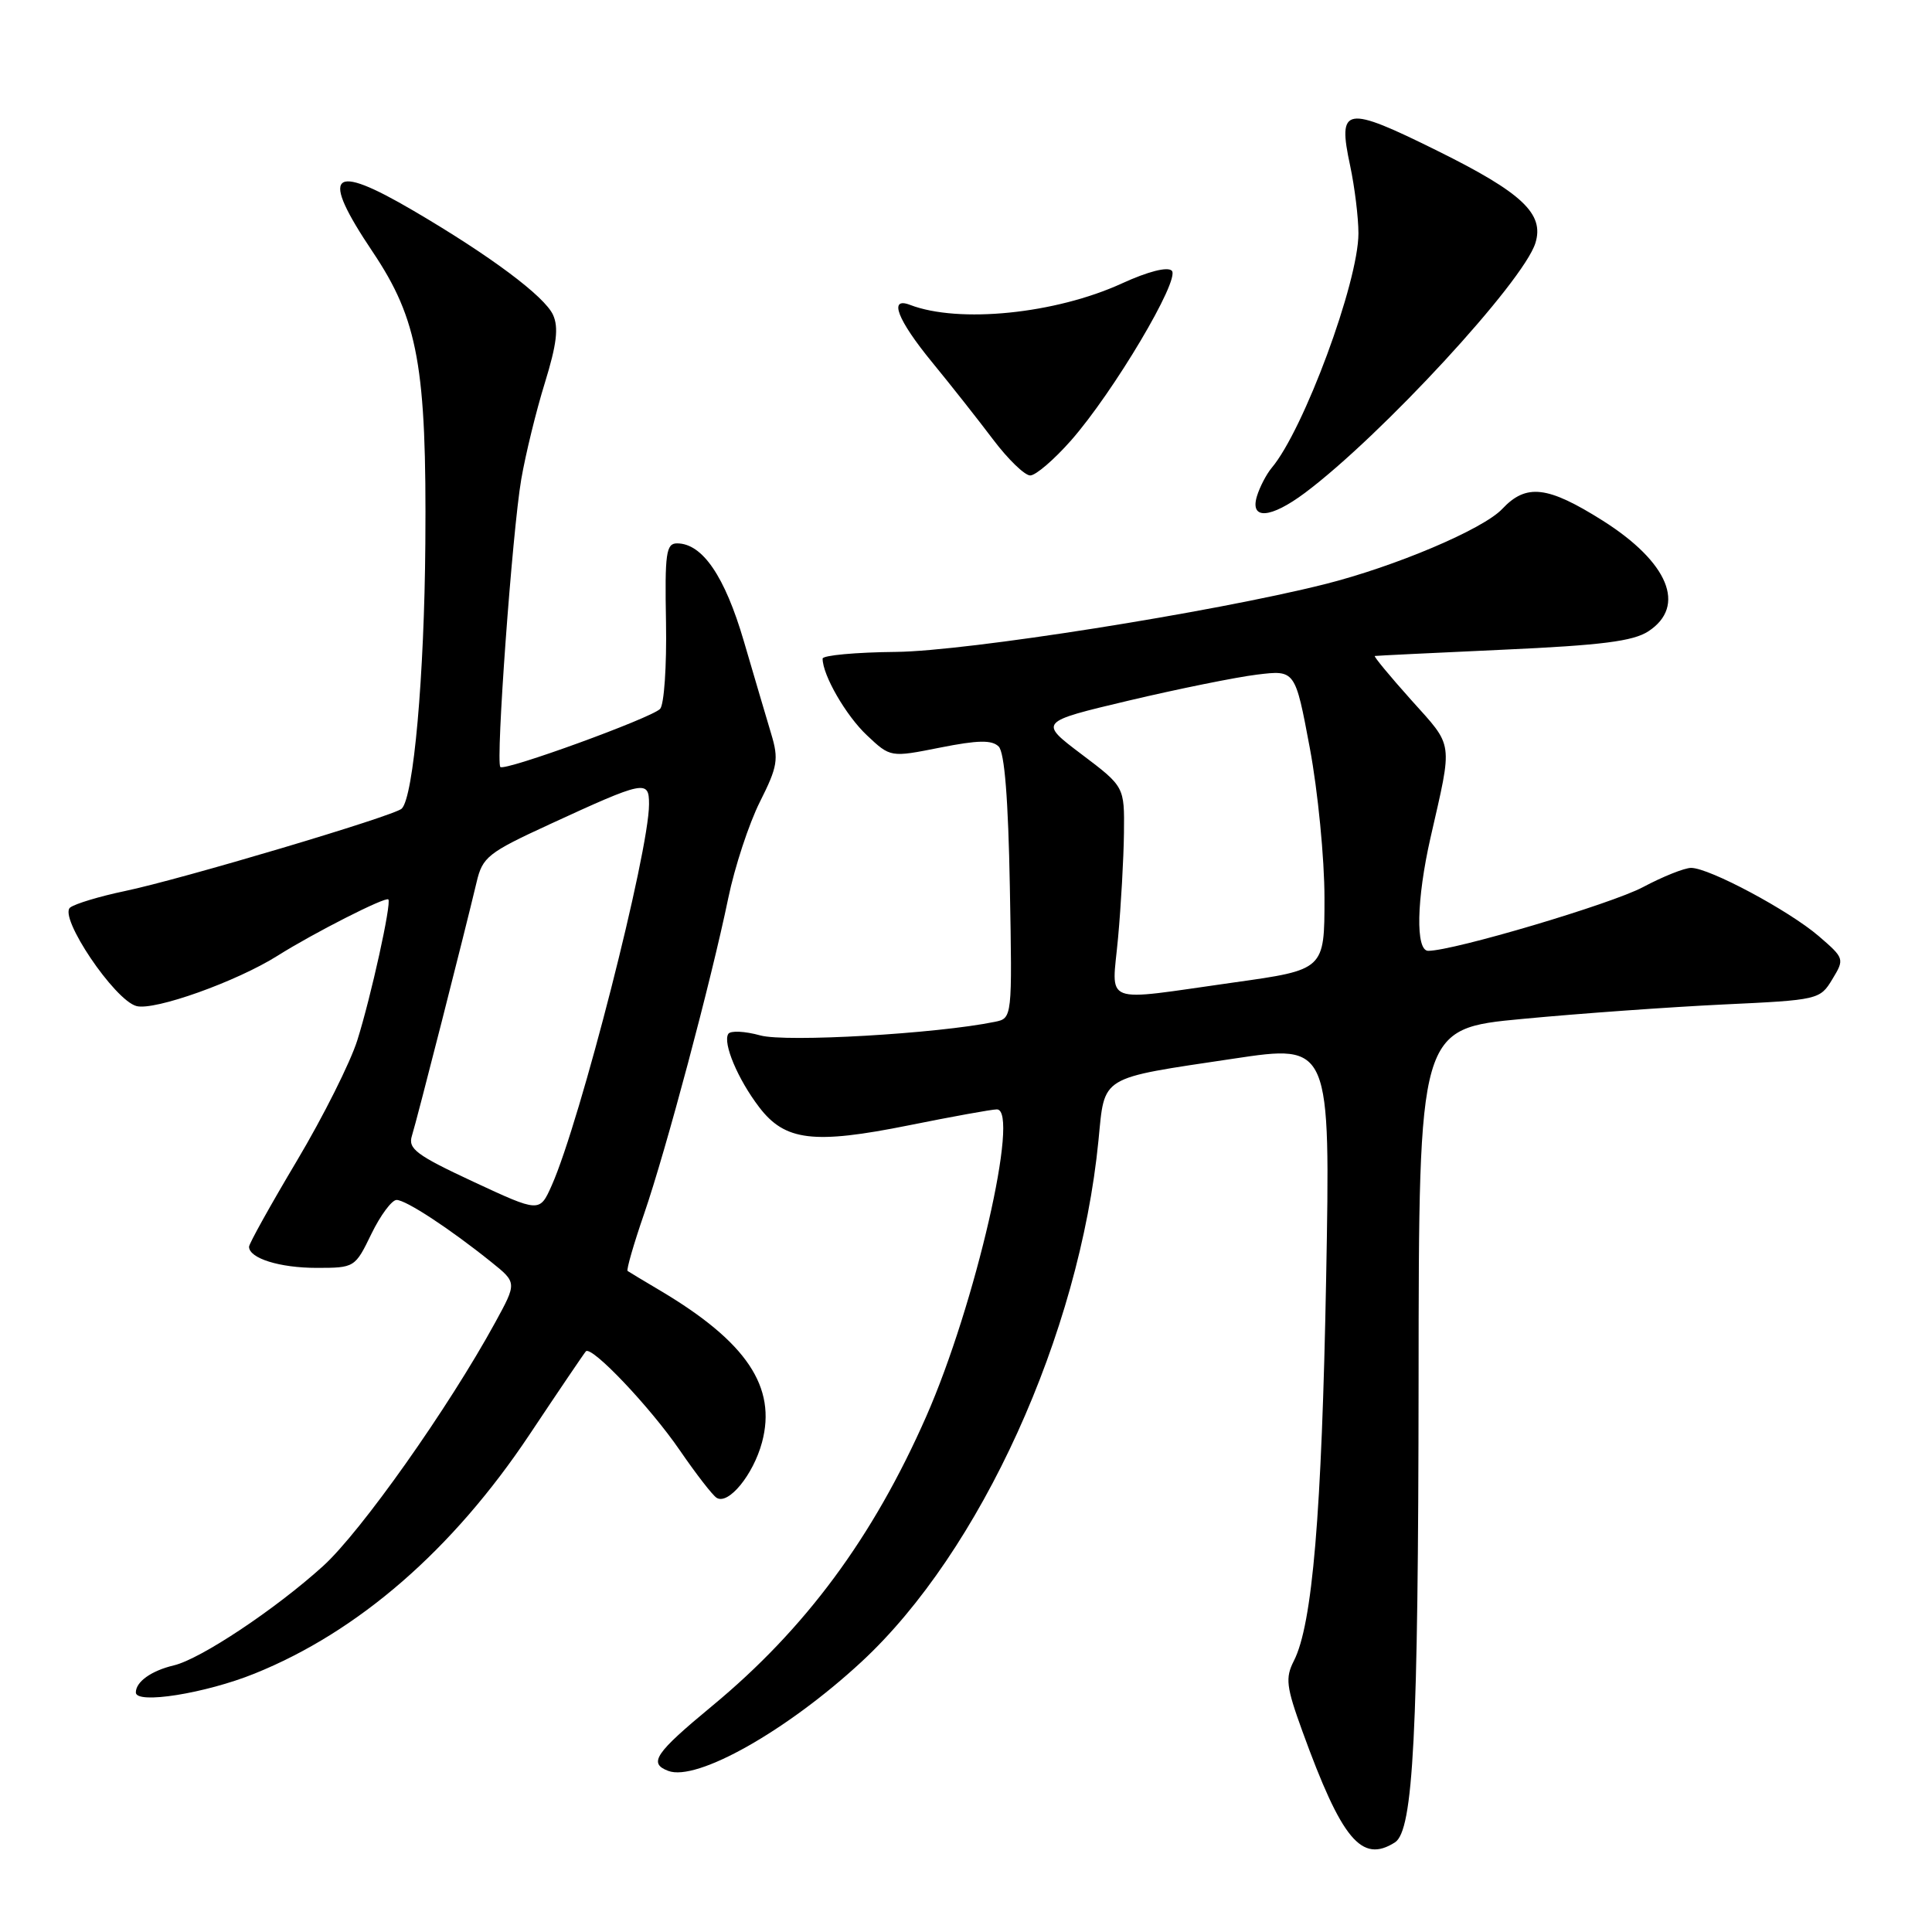 <?xml version="1.0" encoding="UTF-8" standalone="no"?>
<!DOCTYPE svg PUBLIC "-//W3C//DTD SVG 1.1//EN" "http://www.w3.org/Graphics/SVG/1.1/DTD/svg11.dtd" >
<svg xmlns="http://www.w3.org/2000/svg" xmlns:xlink="http://www.w3.org/1999/xlink" version="1.1" viewBox="0 0 256 256">
 <g >
 <path fill="currentColor"
d=" M 184.83 244.13 C 187.28 242.57 187.93 229.79 187.97 182.90 C 188.00 136.30 188.00 136.30 201.75 135.01 C 209.31 134.29 221.27 133.44 228.32 133.10 C 240.94 132.51 241.16 132.46 242.79 129.76 C 244.43 127.06 244.40 126.98 240.98 124.03 C 237.03 120.64 226.49 115.00 224.08 115.00 C 223.20 115.00 220.33 116.15 217.70 117.55 C 213.51 119.78 192.64 125.98 189.25 125.99 C 187.55 126.00 187.69 119.18 189.55 111.00 C 192.51 98.00 192.67 99.08 186.99 92.75 C 184.16 89.59 181.99 86.96 182.17 86.92 C 182.35 86.88 190.00 86.51 199.17 86.09 C 212.21 85.50 216.40 84.97 218.42 83.65 C 223.50 80.32 221.09 74.50 212.36 68.98 C 205.06 64.38 202.24 64.05 199.06 67.43 C 196.54 70.12 184.83 75.08 175.49 77.42 C 160.62 81.15 128.12 86.28 118.75 86.38 C 113.39 86.43 109.00 86.84 109.00 87.27 C 109.00 89.46 112.10 94.83 114.87 97.43 C 117.99 100.37 117.99 100.37 124.57 99.06 C 129.60 98.06 131.43 98.03 132.33 98.92 C 133.11 99.70 133.60 105.90 133.81 117.51 C 134.13 134.93 134.13 134.93 131.81 135.40 C 124.12 136.98 104.14 138.13 100.75 137.20 C 98.69 136.63 96.78 136.54 96.50 137.00 C 95.75 138.21 97.77 143.01 100.59 146.70 C 104.01 151.19 107.80 151.65 120.43 149.11 C 126.18 147.95 131.43 147.00 132.09 147.00 C 135.19 147.00 129.24 172.91 122.73 187.69 C 115.68 203.71 106.72 215.83 94.36 226.05 C 86.78 232.32 85.89 233.64 88.54 234.65 C 92.30 236.10 104.29 229.33 114.15 220.20 C 129.93 205.59 143.03 176.79 145.55 151.14 C 146.41 142.43 145.53 142.96 163.44 140.28 C 176.29 138.35 176.29 138.35 175.72 169.43 C 175.14 200.57 173.91 215.26 171.44 220.08 C 170.29 222.34 170.43 223.50 172.57 229.39 C 177.79 243.77 180.41 246.93 184.83 244.13 Z  M 33.73 221.76 C 47.50 216.21 59.99 205.34 70.15 190.11 C 74.04 184.27 77.41 179.30 77.63 179.06 C 78.38 178.26 86.16 186.45 90.09 192.19 C 92.24 195.32 94.43 198.15 94.96 198.47 C 96.52 199.44 99.81 195.42 100.97 191.12 C 102.94 183.79 98.93 177.81 87.50 171.02 C 85.30 169.72 83.35 168.54 83.16 168.41 C 82.98 168.27 83.96 164.86 85.35 160.83 C 88.25 152.41 94.22 130.02 96.50 119.00 C 97.35 114.88 99.24 109.14 100.69 106.25 C 103.04 101.58 103.20 100.60 102.19 97.25 C 101.57 95.19 99.94 89.65 98.56 84.95 C 96.04 76.35 93.07 72.00 89.71 72.00 C 88.26 72.00 88.08 73.31 88.25 82.48 C 88.35 88.25 88.00 93.40 87.46 93.94 C 86.23 95.17 66.88 102.21 66.30 101.63 C 65.66 101.00 67.88 70.44 69.07 63.50 C 69.64 60.20 71.04 54.45 72.20 50.72 C 73.77 45.63 74.04 43.39 73.28 41.72 C 72.15 39.25 64.95 33.88 54.80 27.93 C 43.78 21.46 42.35 22.90 49.38 33.37 C 55.40 42.35 56.54 48.63 56.36 72.00 C 56.23 89.61 54.80 105.62 53.23 107.15 C 52.24 108.11 23.99 116.52 16.50 118.08 C 13.20 118.77 9.96 119.75 9.30 120.25 C 7.71 121.46 15.17 132.55 18.09 133.31 C 20.49 133.94 31.35 130.06 36.78 126.64 C 41.57 123.62 51.12 118.77 51.46 119.18 C 51.89 119.70 49.17 132.04 47.35 137.83 C 46.43 140.76 42.83 147.95 39.34 153.81 C 35.85 159.67 33.00 164.79 33.00 165.20 C 33.00 166.73 37.06 168.00 41.95 168.00 C 46.98 168.00 47.05 167.96 49.21 163.50 C 50.41 161.03 51.92 159.00 52.55 159.00 C 53.79 159.00 59.60 162.81 65.10 167.23 C 68.50 169.96 68.50 169.96 65.62 175.23 C 59.44 186.54 47.82 202.98 42.79 207.53 C 36.47 213.25 26.58 219.83 23.04 220.67 C 20.05 221.38 18.00 222.84 18.00 224.26 C 18.00 225.86 27.22 224.39 33.73 221.76 Z  M 172.91 65.31 C 183.05 57.72 201.85 37.34 203.45 32.20 C 204.65 28.33 201.71 25.55 190.50 20.00 C 178.21 13.91 177.21 14.08 178.90 21.95 C 179.50 24.78 180.00 28.82 180.00 30.92 C 180.00 37.38 172.75 56.97 168.50 62.00 C 167.81 62.83 166.93 64.51 166.55 65.75 C 165.59 68.91 168.34 68.72 172.91 65.31 Z  M 141.91 58.37 C 147.54 51.97 156.42 37.02 155.27 35.87 C 154.71 35.31 152.12 35.97 148.67 37.55 C 139.86 41.59 127.06 42.88 120.59 40.40 C 117.71 39.29 118.89 42.36 123.51 48.00 C 125.99 51.02 129.63 55.64 131.60 58.25 C 133.57 60.86 135.78 63.00 136.51 63.00 C 137.24 63.00 139.67 60.91 141.91 58.37 Z  M 148.15 124.25 C 148.54 119.99 148.89 113.74 148.93 110.37 C 149.00 104.24 149.00 104.24 143.32 99.95 C 137.64 95.66 137.64 95.66 149.57 92.83 C 156.13 91.28 163.78 89.73 166.56 89.39 C 171.62 88.77 171.62 88.77 173.56 99.13 C 174.63 104.84 175.50 113.78 175.50 119.00 C 175.50 128.50 175.50 128.50 163.50 130.18 C 145.65 132.69 147.33 133.34 148.15 124.25 Z  M 62.73 156.59 C 55.16 153.06 54.04 152.22 54.58 150.50 C 55.23 148.46 61.60 123.44 63.15 116.90 C 63.93 113.56 64.66 112.99 72.75 109.26 C 85.45 103.41 86.00 103.30 86.00 106.56 C 86.00 112.89 76.89 148.58 73.10 157.09 C 71.50 160.67 71.50 160.67 62.73 156.59 Z "/>
</g>
</svg>